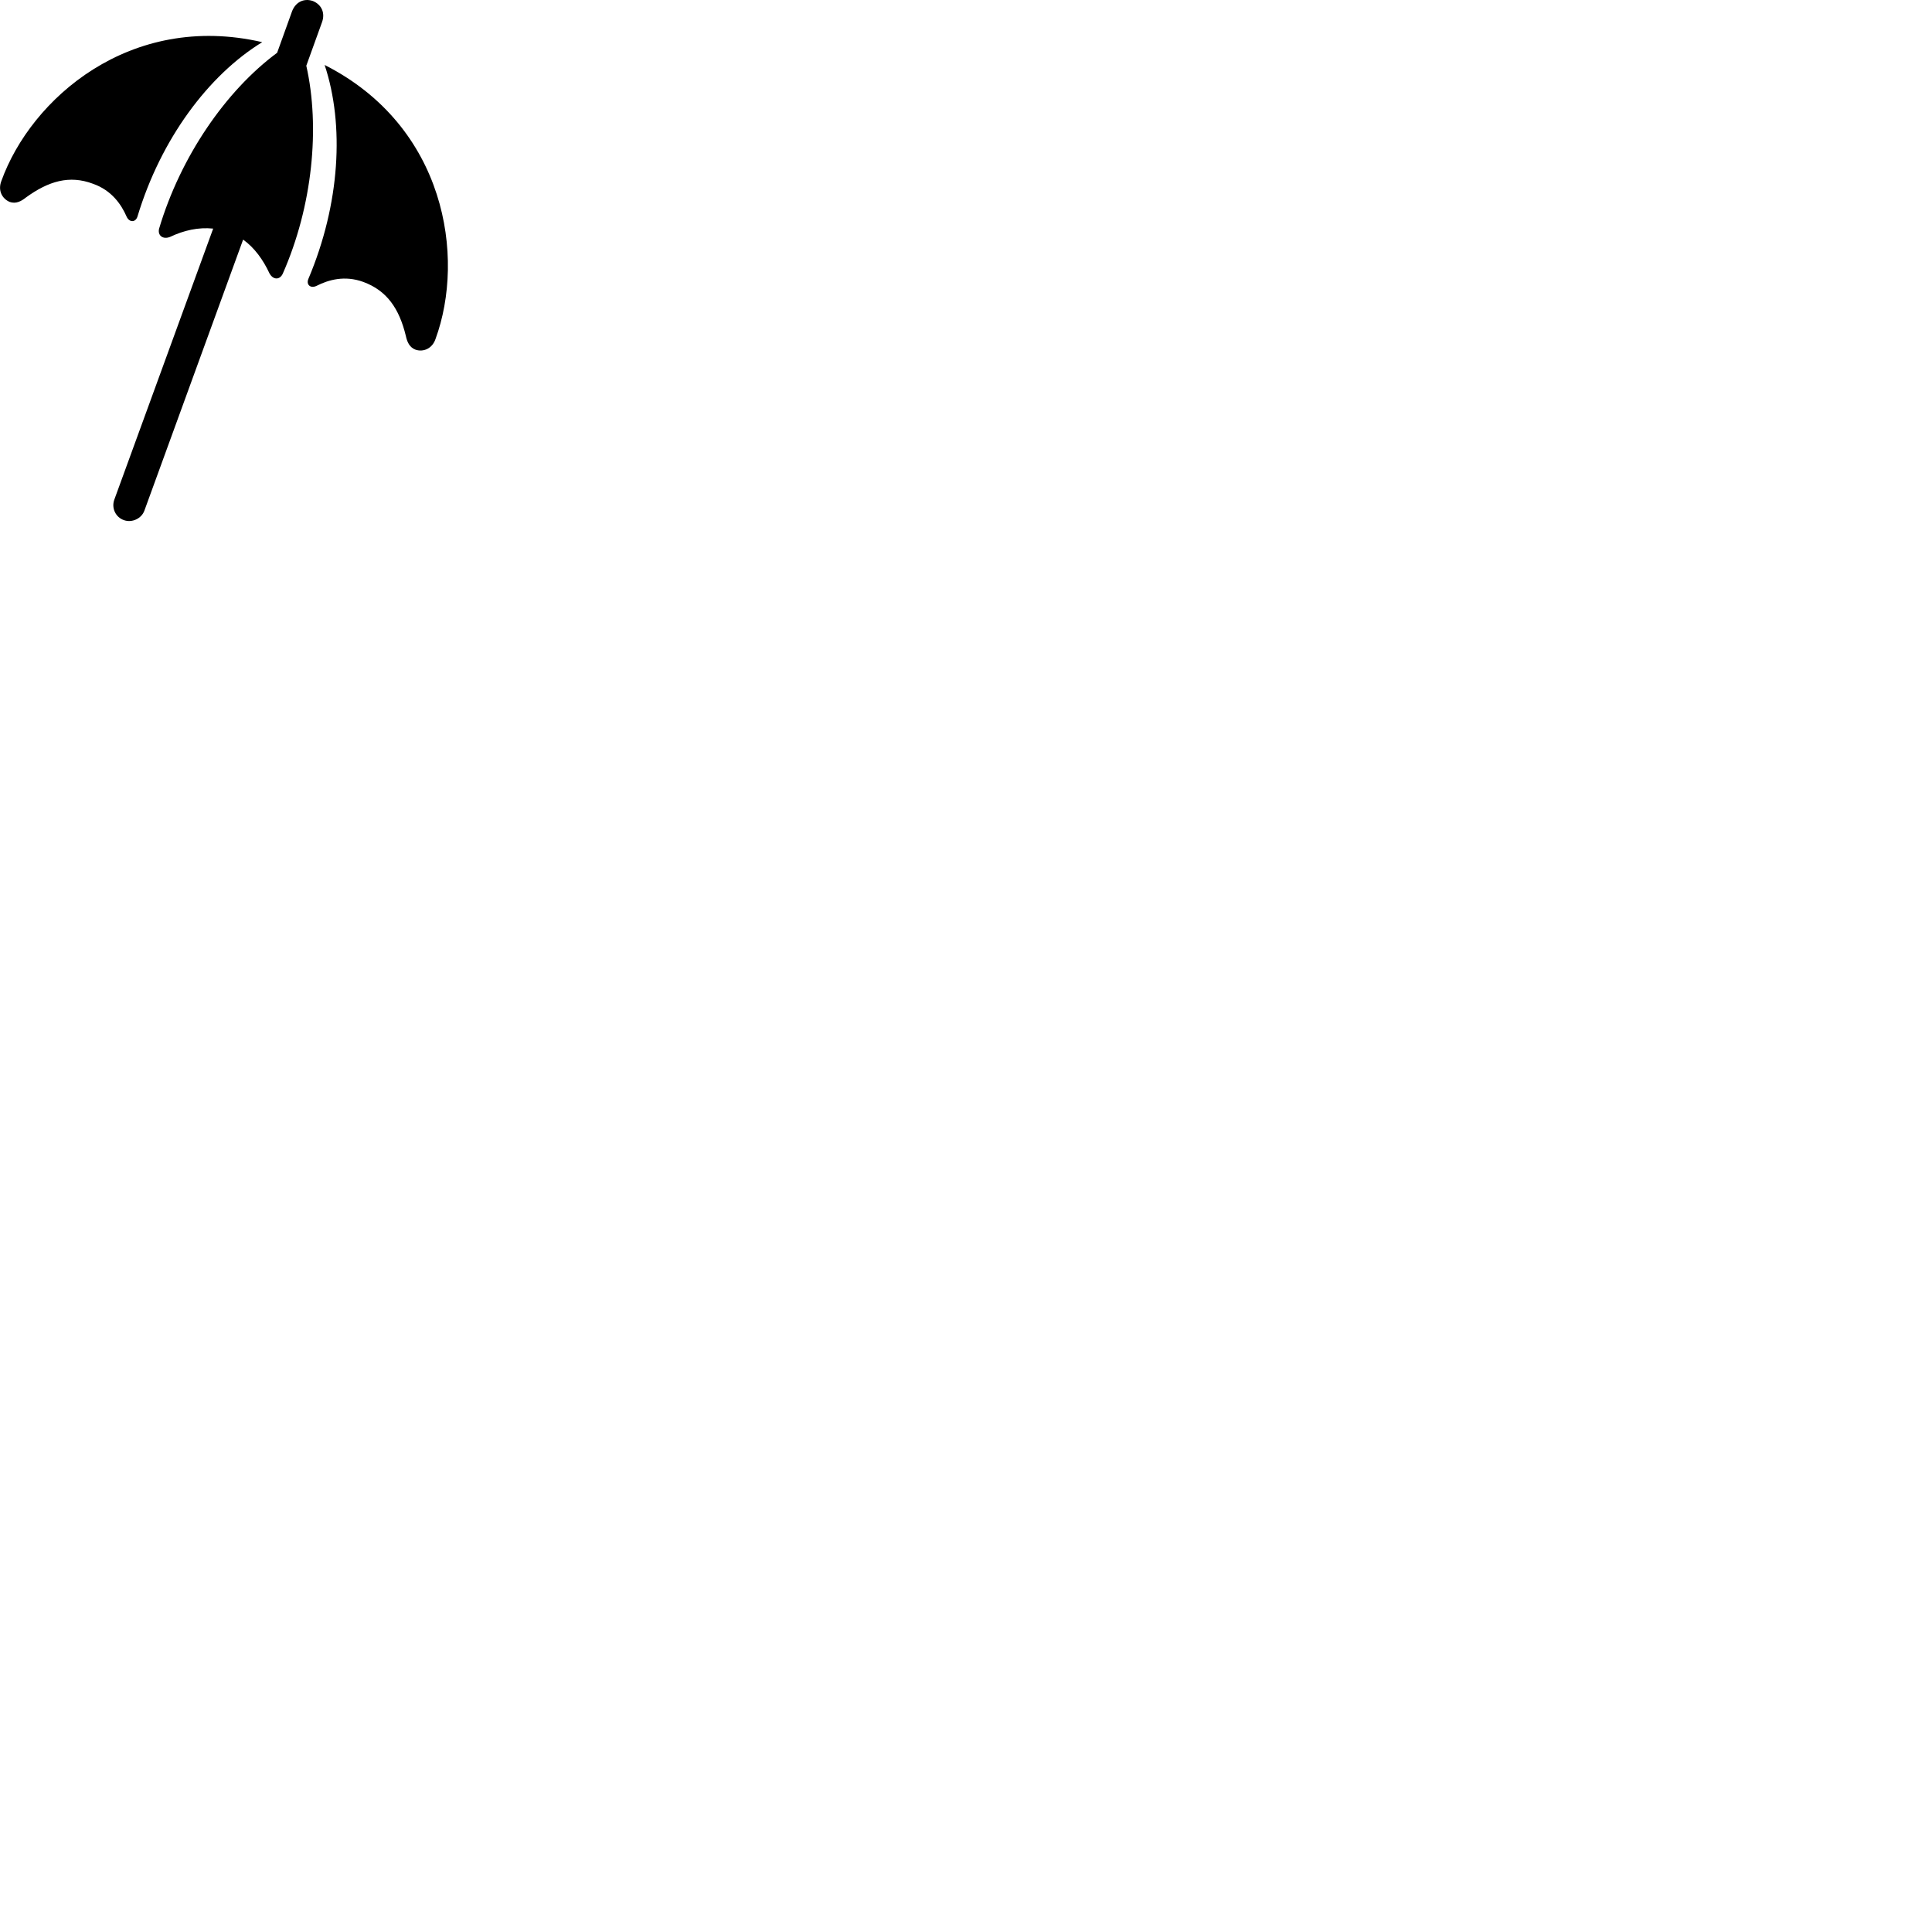 
        <svg xmlns="http://www.w3.org/2000/svg" viewBox="0 0 100 100">
            <path d="M5.913 25.872C5.763 26.302 5.984 26.772 6.413 26.922C6.833 27.072 7.324 26.842 7.473 26.432L12.584 12.402C13.174 12.822 13.623 13.452 13.944 14.142C14.133 14.492 14.473 14.502 14.633 14.172C16.183 10.662 16.573 6.582 15.854 3.402L16.663 1.162C16.843 0.682 16.654 0.242 16.194 0.052C15.723 -0.108 15.293 0.112 15.114 0.592L14.344 2.732C11.694 4.692 9.344 8.102 8.233 11.842C8.153 12.182 8.424 12.412 8.803 12.262C9.514 11.922 10.274 11.752 11.034 11.832ZM13.573 2.182C6.734 0.602 1.603 5.112 0.073 9.362C-0.127 9.872 0.123 10.292 0.503 10.452C0.824 10.562 1.093 10.422 1.343 10.222C2.514 9.372 3.594 9.052 4.814 9.512C5.784 9.852 6.284 10.592 6.553 11.212C6.694 11.522 7.013 11.522 7.114 11.212C8.323 7.202 10.784 3.892 13.573 2.182ZM16.803 3.362C17.834 6.462 17.604 10.552 15.963 14.432C15.834 14.732 16.073 14.952 16.393 14.792C17.003 14.482 17.843 14.242 18.803 14.592C20.034 15.042 20.663 15.982 21.003 17.372C21.073 17.702 21.194 17.982 21.514 18.102C21.904 18.232 22.373 18.052 22.544 17.542C24.093 13.302 23.073 6.542 16.803 3.362Z" />
        </svg>
    